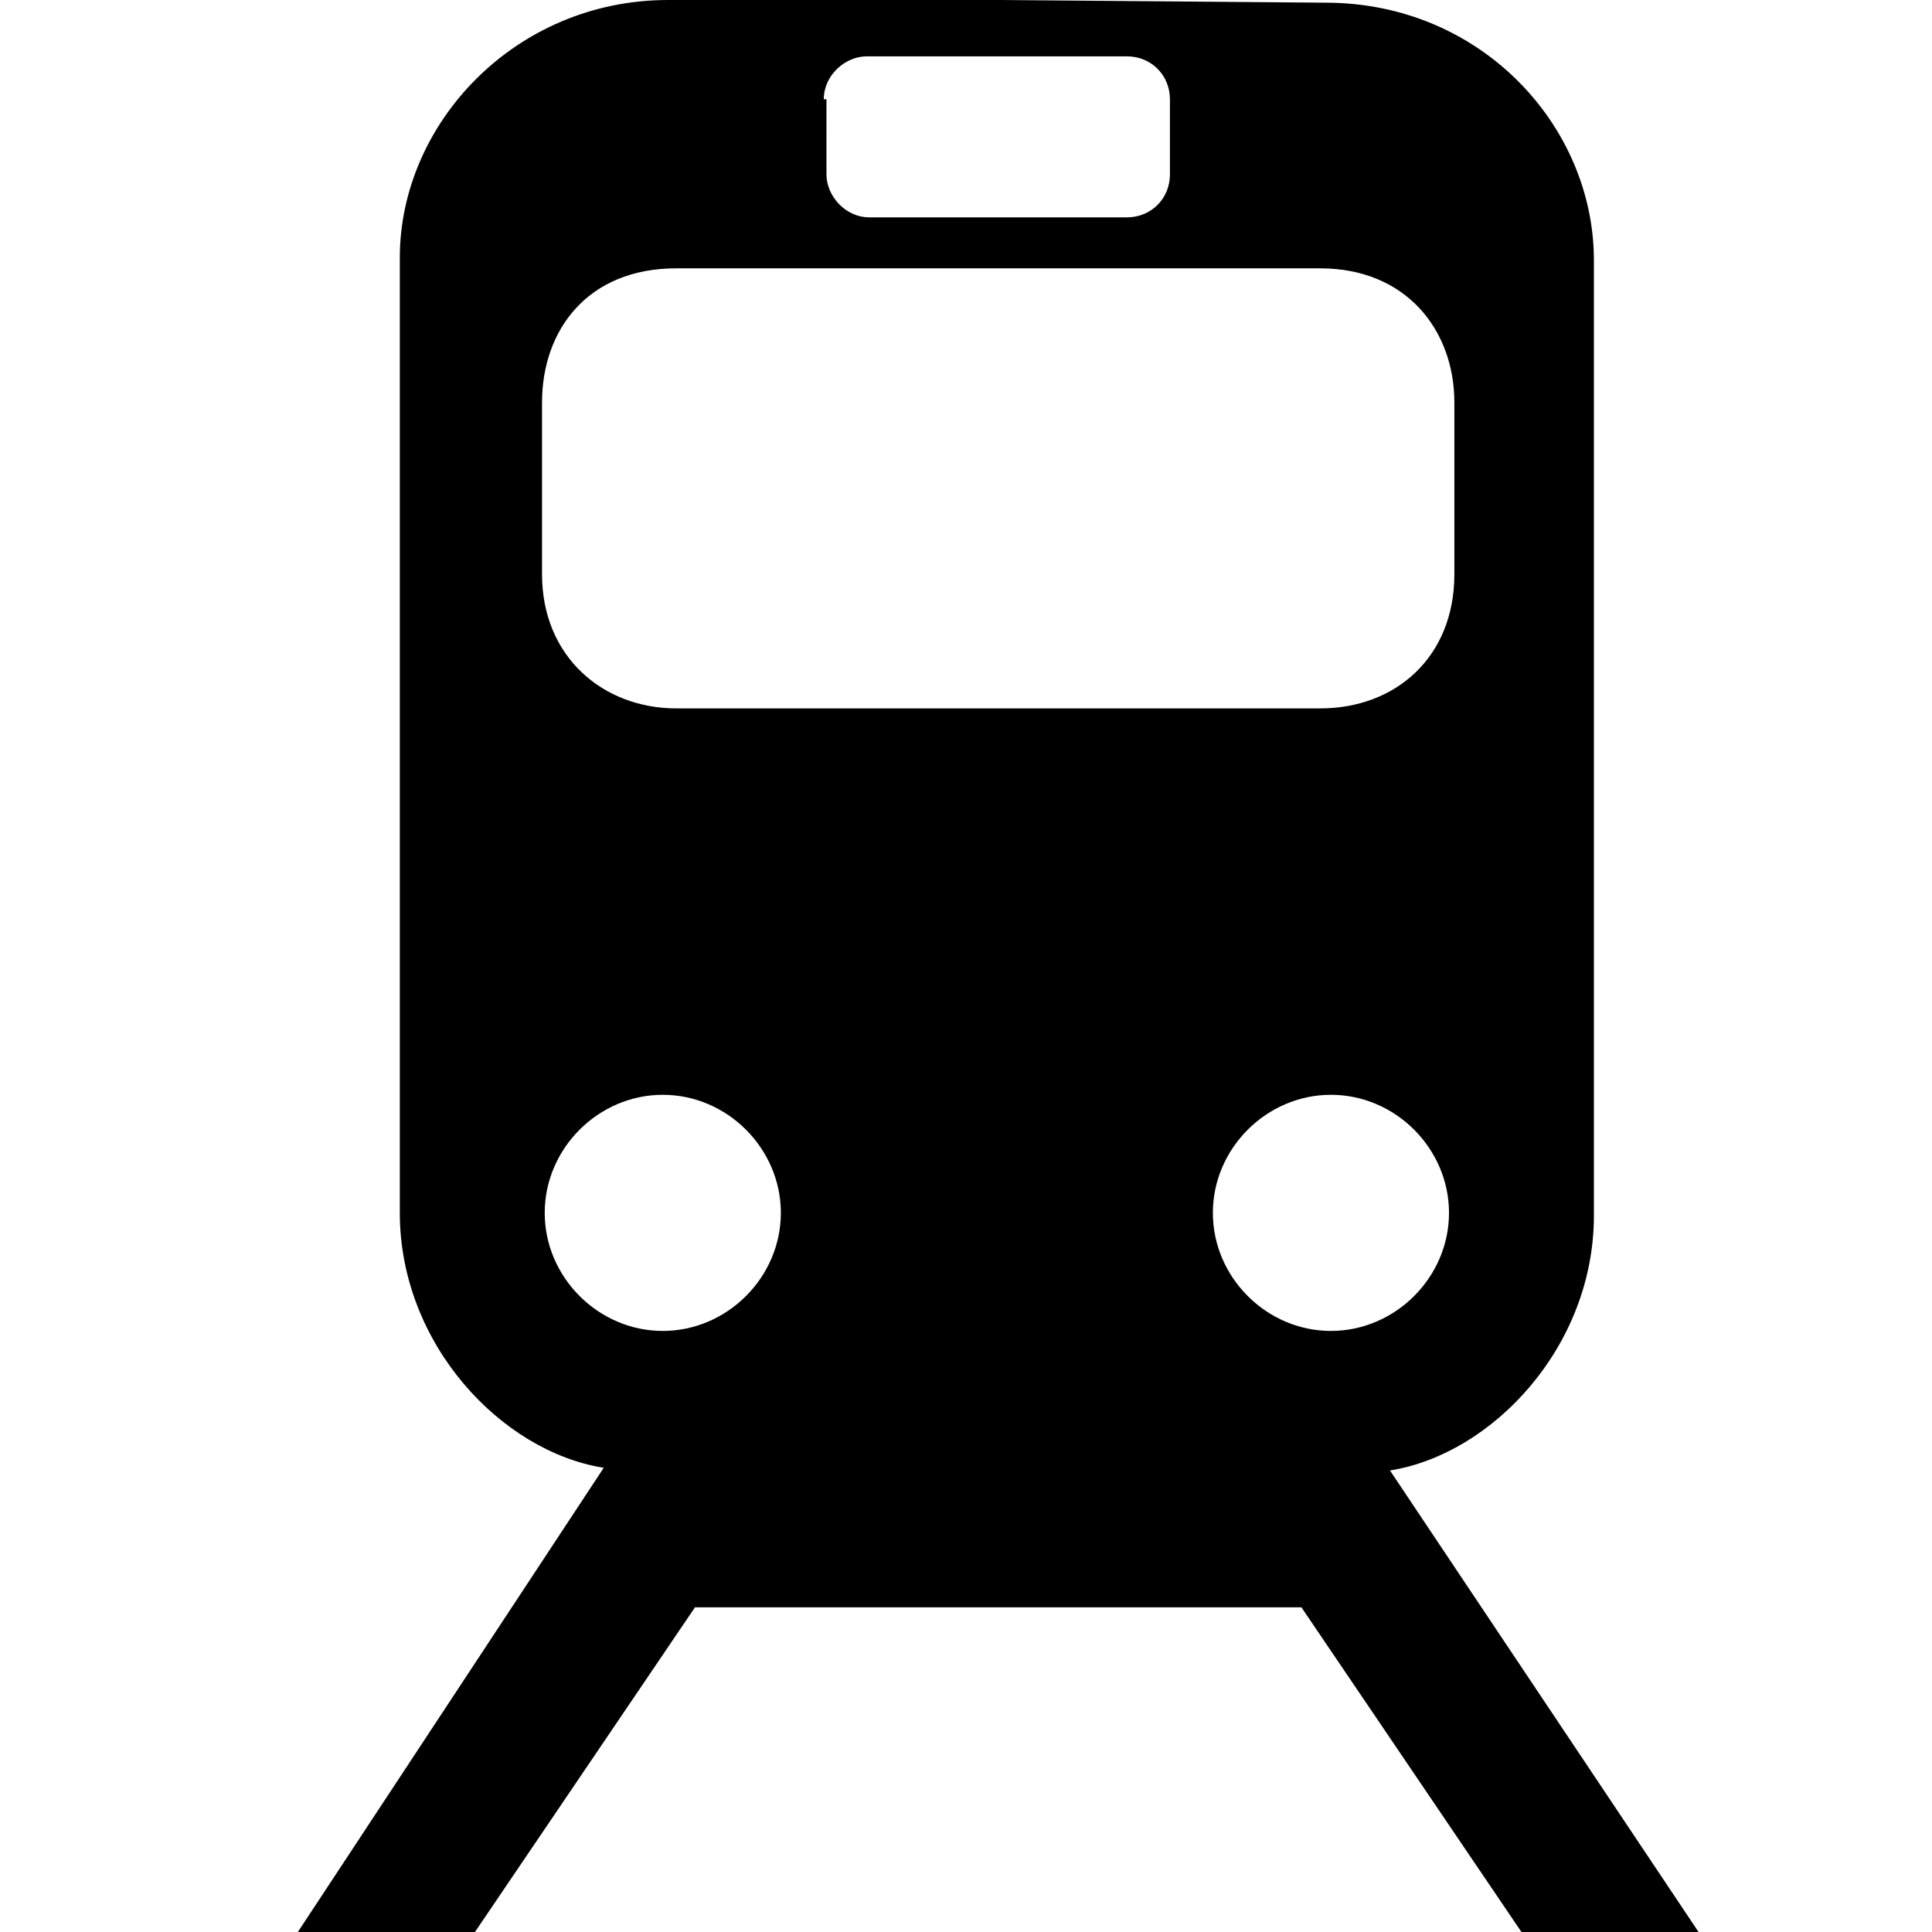 <?xml version="1.0" encoding="utf-8"?>
<!-- Generator: Adobe Illustrator 19.2.1, SVG Export Plug-In . SVG Version: 6.00 Build 0)  -->
<!DOCTYPE svg PUBLIC "-//W3C//DTD SVG 1.1//EN" "http://www.w3.org/Graphics/SVG/1.1/DTD/svg11.dtd">
<svg version="1.1" id="レイヤー_1" xmlns="http://www.w3.org/2000/svg" xmlns:xlink="http://www.w3.org/1999/xlink" x="0px"
	 y="0px" width="72px" height="72px" viewBox="0 0 72 72" enable-background="new 0 0 72 72" xml:space="preserve">
<g>
	<path d="M51.8,54.8c3.8-0.6,7.6-4.6,7.6-9.5V9.7c0-5-4.2-9.6-10-9.6L37.3,0L24.9,0c-5.7,0-10,4.6-10,9.6v35.6
		c0,4.9,3.8,8.9,7.6,9.5L11.1,72h6.6l8.2-12.1h11.3h0h0h11.3L56.7,72h6.6L51.8,54.8z M30.7,3.7c0-0.9,0.8-1.6,1.6-1.6h4.8h0h0H42
		c0.9,0,1.6,0.7,1.6,1.6v2.8c0,0.9-0.7,1.6-1.6,1.6h-4.8h0h0h-4.8c-0.9,0-1.6-0.8-1.6-1.6V3.7z M24.7,49.6c-2.4,0-4.4-2-4.4-4.4
		s2-4.4,4.4-4.4s4.4,2,4.4,4.4S27.1,49.6,24.7,49.6z M37.2,26.4L37.2,26.4h-12c-2.7,0-5-1.9-5-5V15c0-2.7,1.7-5,5-5h12h0h12
		c3.2,0,5,2.3,5,5v6.4c0,3.1-2.2,5-5,5H37.2L37.2,26.4z M45.2,45.2c0-2.4,2-4.4,4.4-4.4s4.4,2,4.4,4.4s-2,4.4-4.4,4.4
		S45.2,47.6,45.2,45.2z"/>
</g>
</svg>
